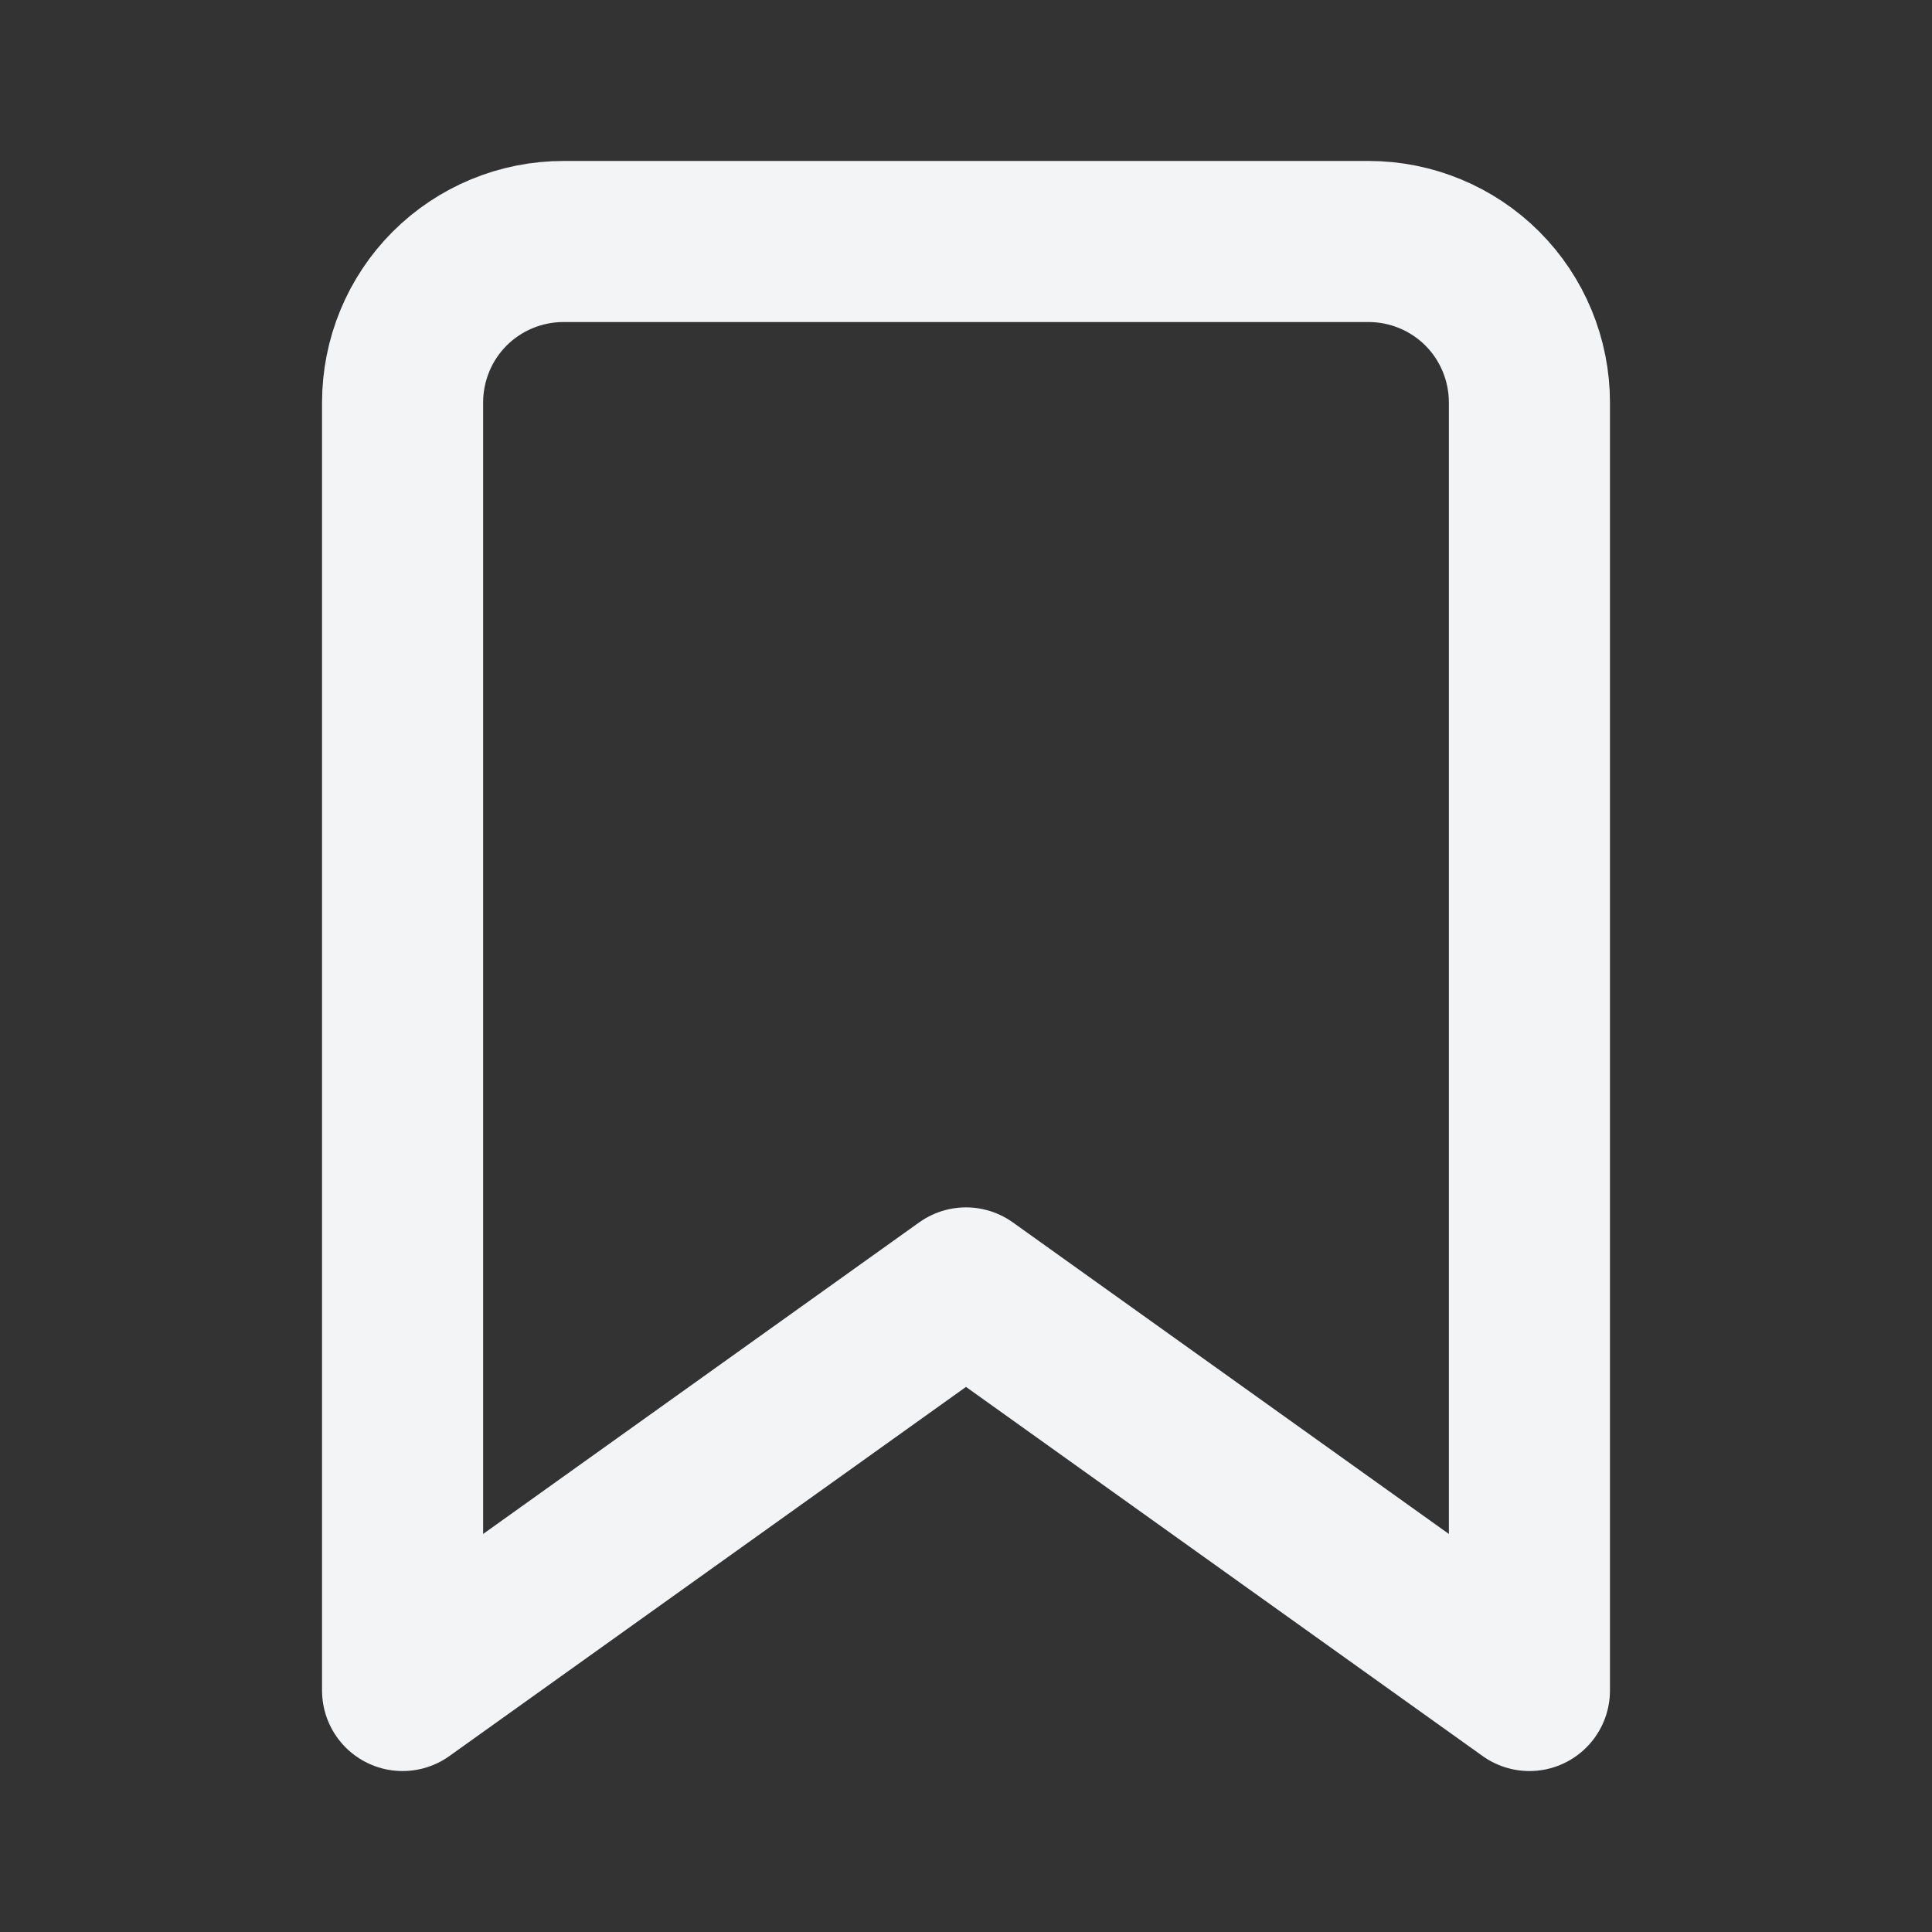 <svg width="8" height="8" viewBox="0 0 8 8" fill="none" xmlns="http://www.w3.org/2000/svg">
<rect x="0" y="0" width="8" height="8" fill="#333333" stroke="none"/>
<g clip-path="url(#clip0_0_60)">
<path d="M6.333 7L4 5.333L1.667 7V1.667C1.667 1.49 1.737 1.32 1.862 1.195C1.987 1.07 2.157 1 2.333 1H5.667C5.843 1 6.013 1.07 6.138 1.195C6.263 1.32 6.333 1.49 6.333 1.667V7Z" stroke="#F3F4F5" stroke-width="0.667" stroke-linecap="round" stroke-linejoin="round"/>
</g>
<defs>
<clipPath id="clip0_0_60">
<rect width="8" height="8" fill="white"/>
</clipPath>
</defs>
</svg>
